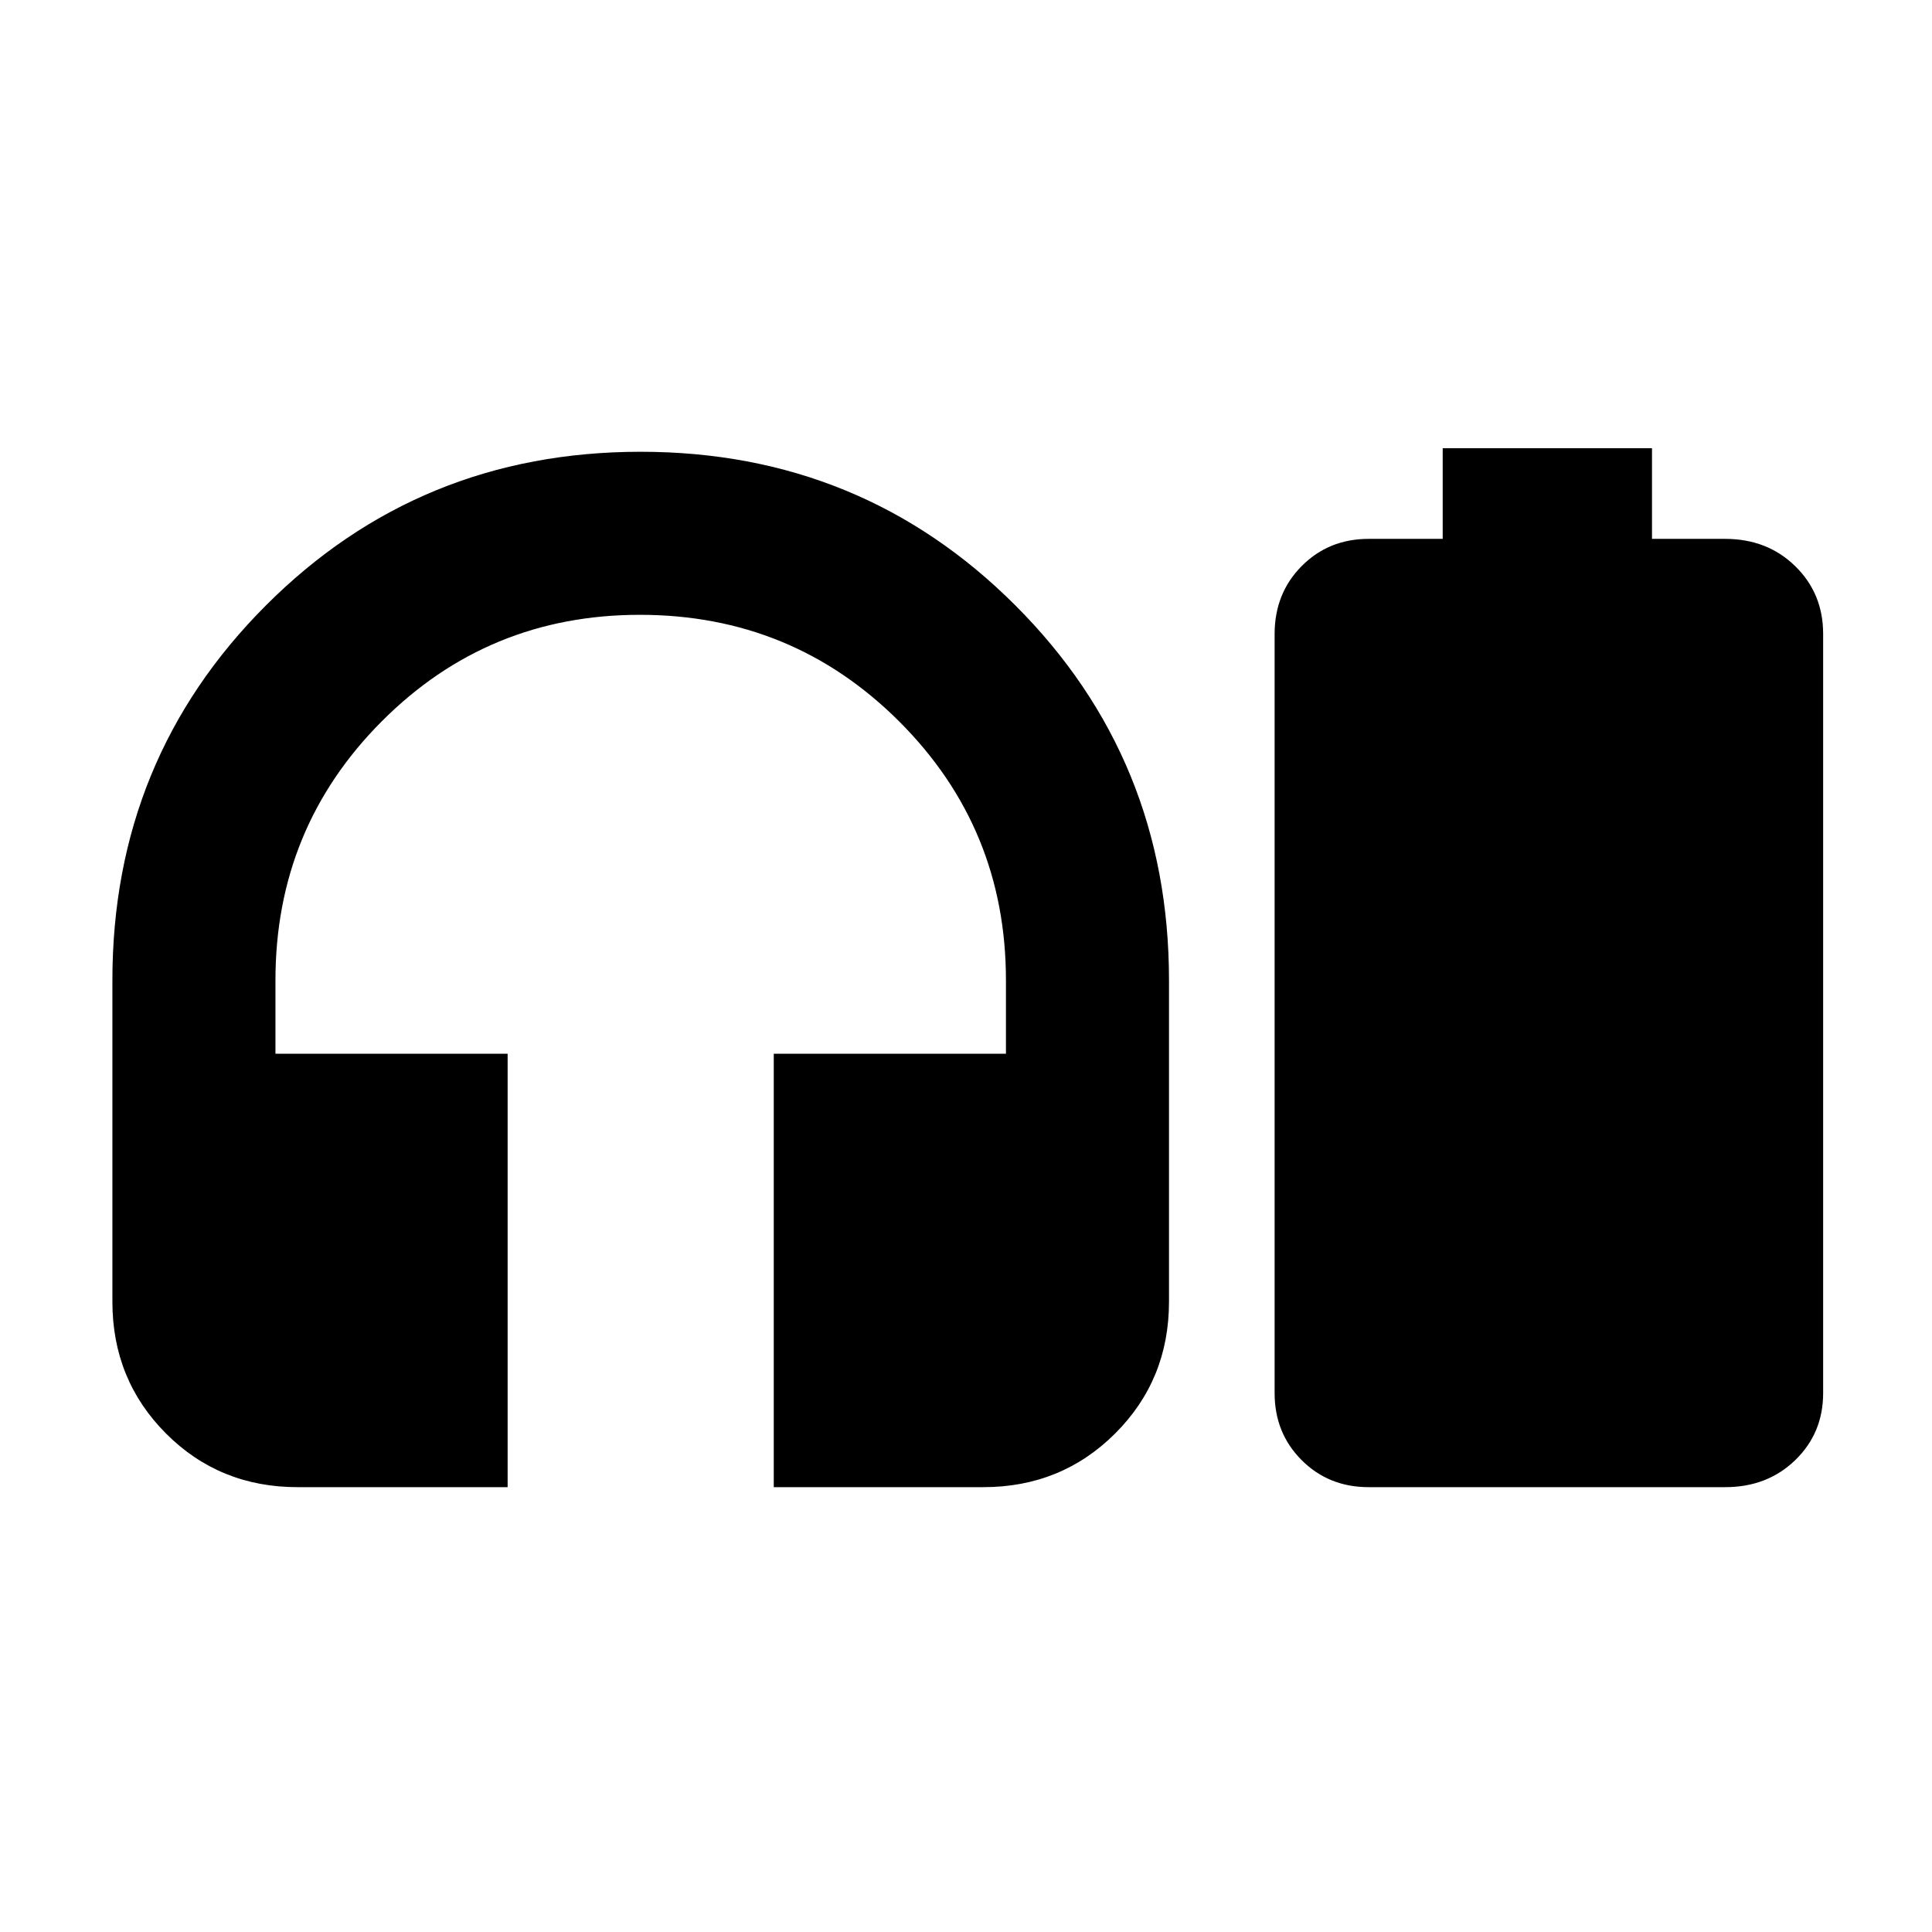 <svg xmlns="http://www.w3.org/2000/svg" height="24" viewBox="0 -960 960 960" width="24"><path d="M252.24-221.04H147.88q-38.84 0-65.44-26.7-26.59-26.69-26.59-65.46v-159.69q0-109.96 76.29-186.29 76.28-76.34 186.17-76.34 109.89 0 186.22 76.34 76.34 76.33 76.34 186.29v159.69q0 38.77-26.73 65.46-26.73 26.7-65.54 26.7H384.48v-215.37h115.37v-36.48q0-75.67-53.06-128.64-53.05-52.97-128.84-52.97-75.52 0-128.3 52.97-52.78 52.97-52.78 128.64v36.48h115.37v215.37Zm464.63-471.2v-45.04h104v45.04h36.33q20.97 0 34.84 13.57 13.87 13.57 13.87 33.63v377.28q0 19.85-13.87 33.29-13.87 13.43-34.78 13.43H680.07q-19.86 0-33.29-13.43-13.43-13.44-13.43-33.29v-377.17q0-20.24 13.43-33.77 13.43-13.54 33.29-13.54h36.8Z"/></svg>